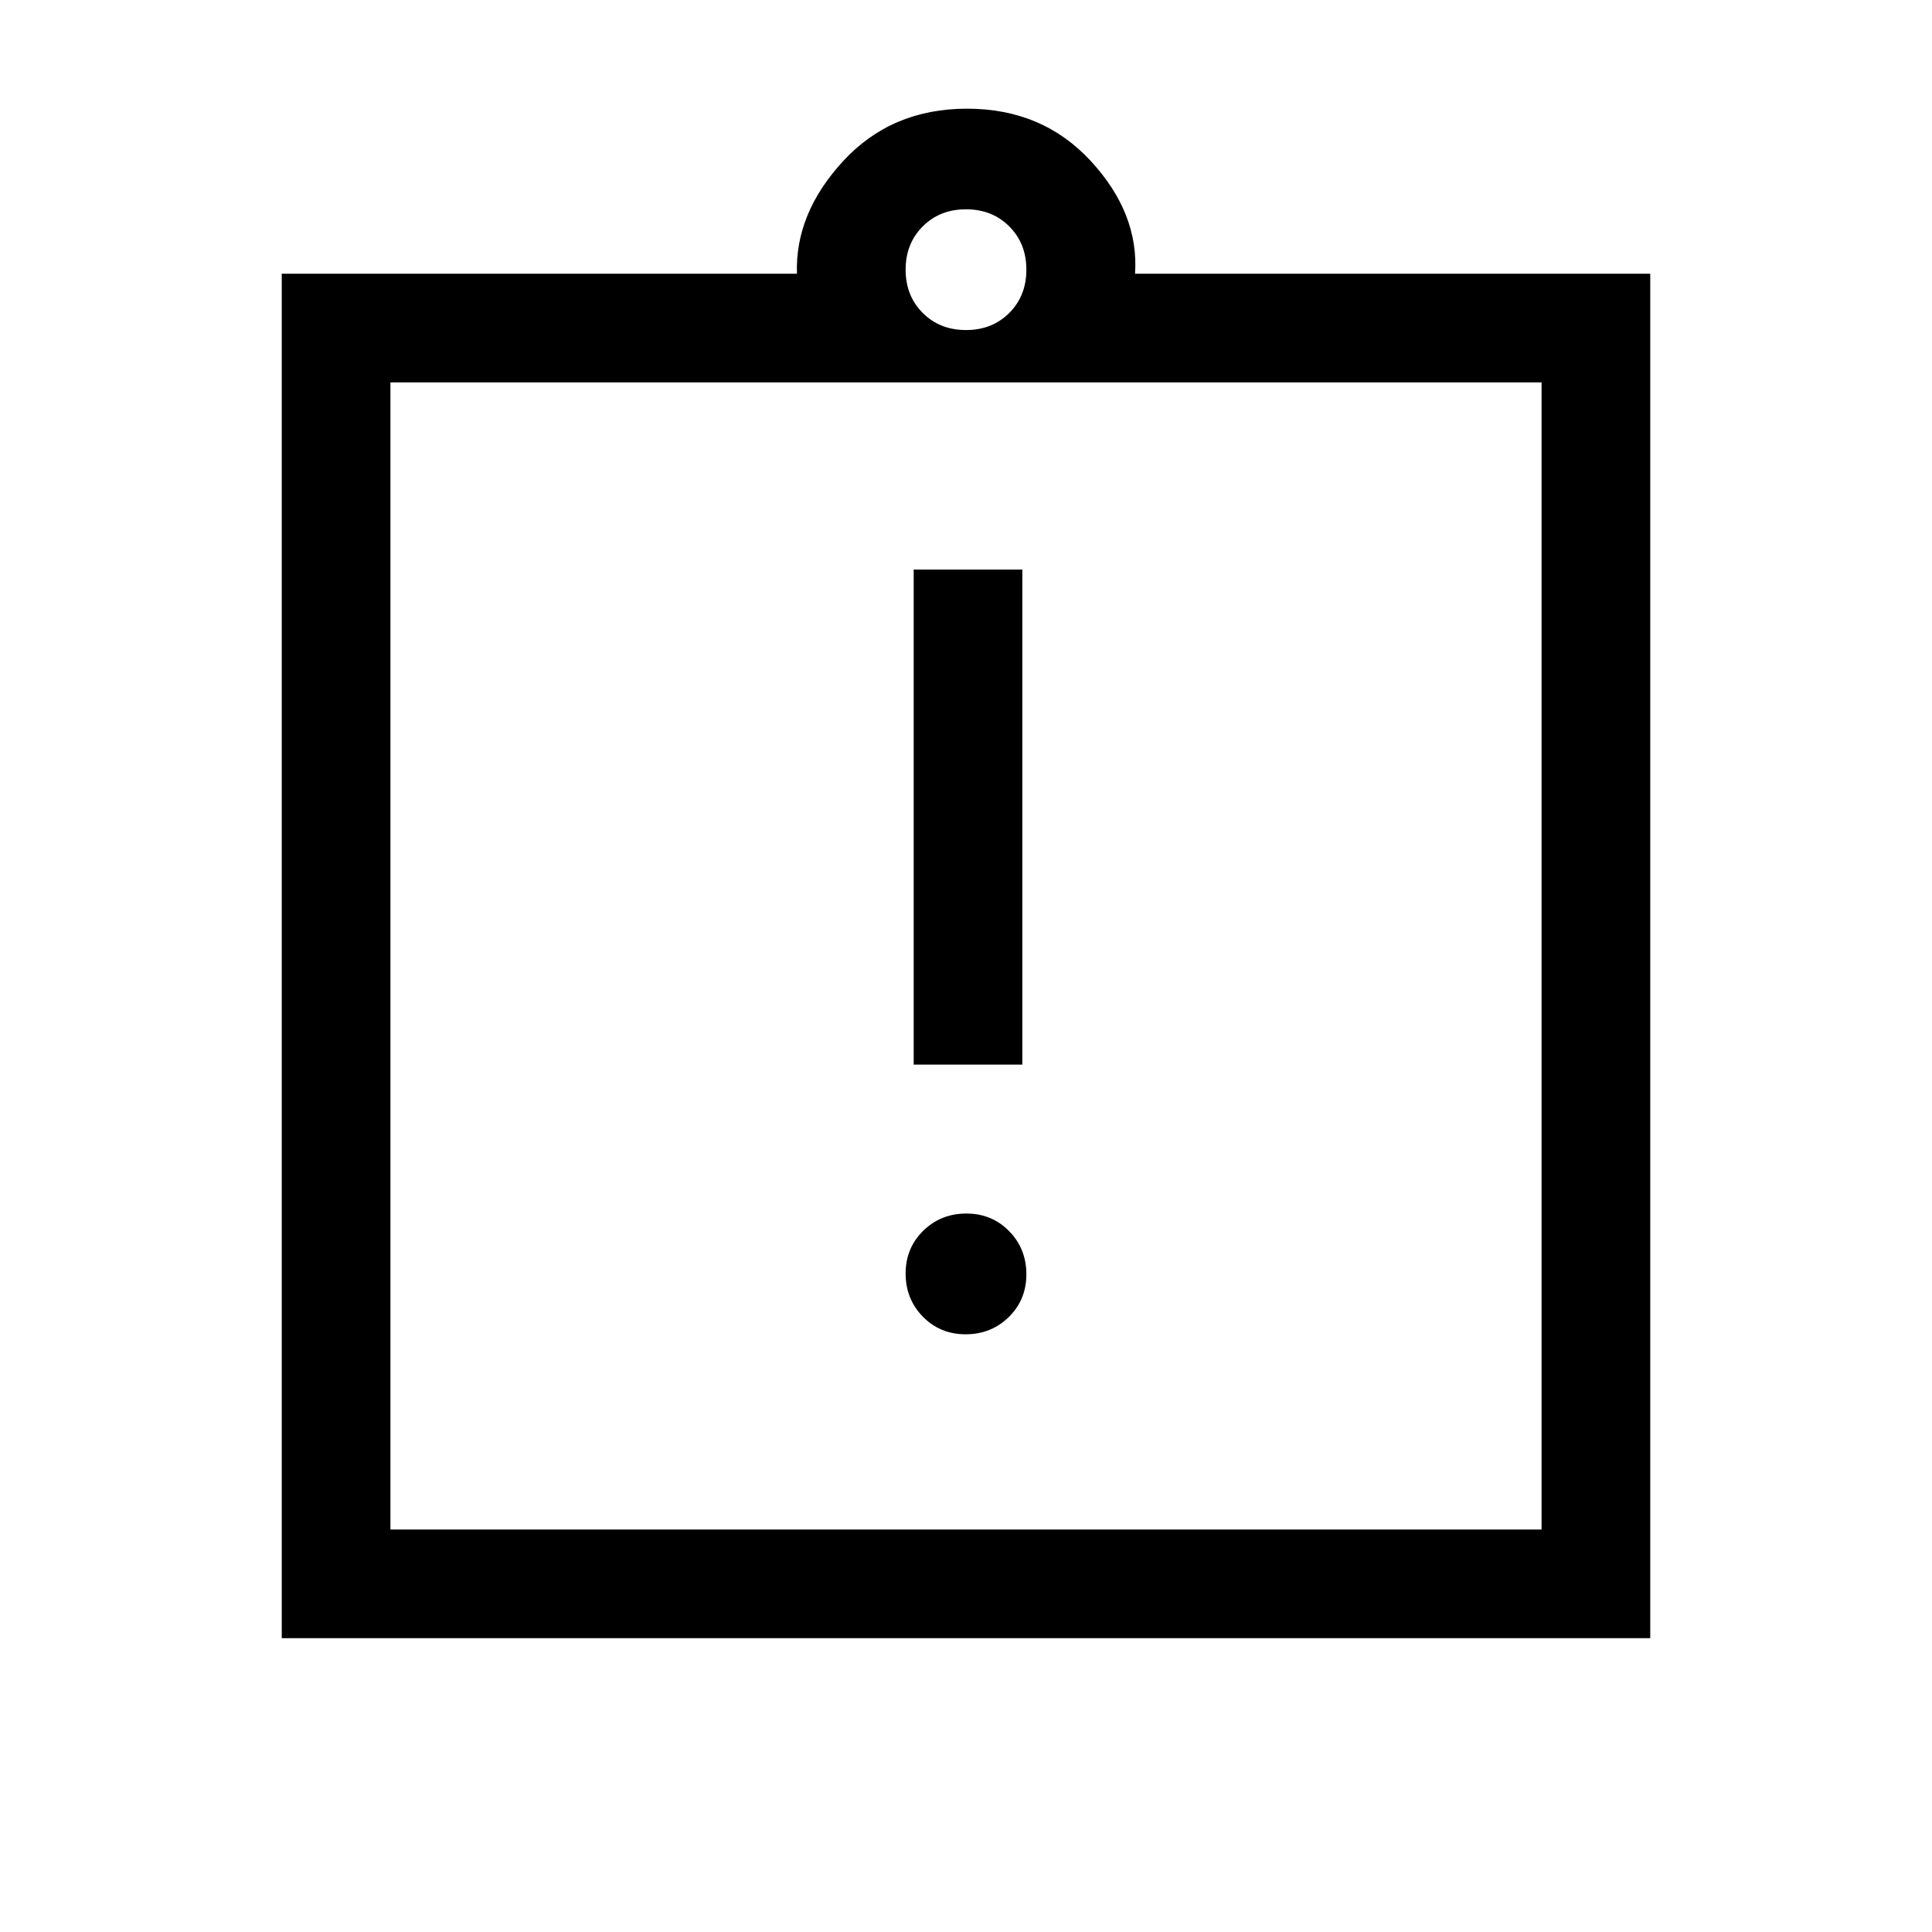 <svg xmlns="http://www.w3.org/2000/svg" height="24" viewBox="0 -960 960 960" width="24"><path d="M479.82-297q12.68 0 21.43-8.57 8.75-8.58 8.75-21.25 0-12.68-8.57-21.43-8.58-8.75-21.25-8.75-12.68 0-21.43 8.57-8.75 8.58-8.75 21.25 0 12.68 8.57 21.43 8.58 8.75 21.25 8.75ZM454-431h54v-246h-54v246ZM140-146v-678h256q-1-30 23-56t61.5-26q37.5 0 61.5 26t22 56h256v678H140Zm54-54h572v-570H194v570Zm286-596q13 0 21.5-8.5T510-826q0-13-8.5-21.5T480-856q-13 0-21.5 8.5T450-826q0 13 8.5 21.5T480-796ZM194-200v-570 570Z"/></svg>